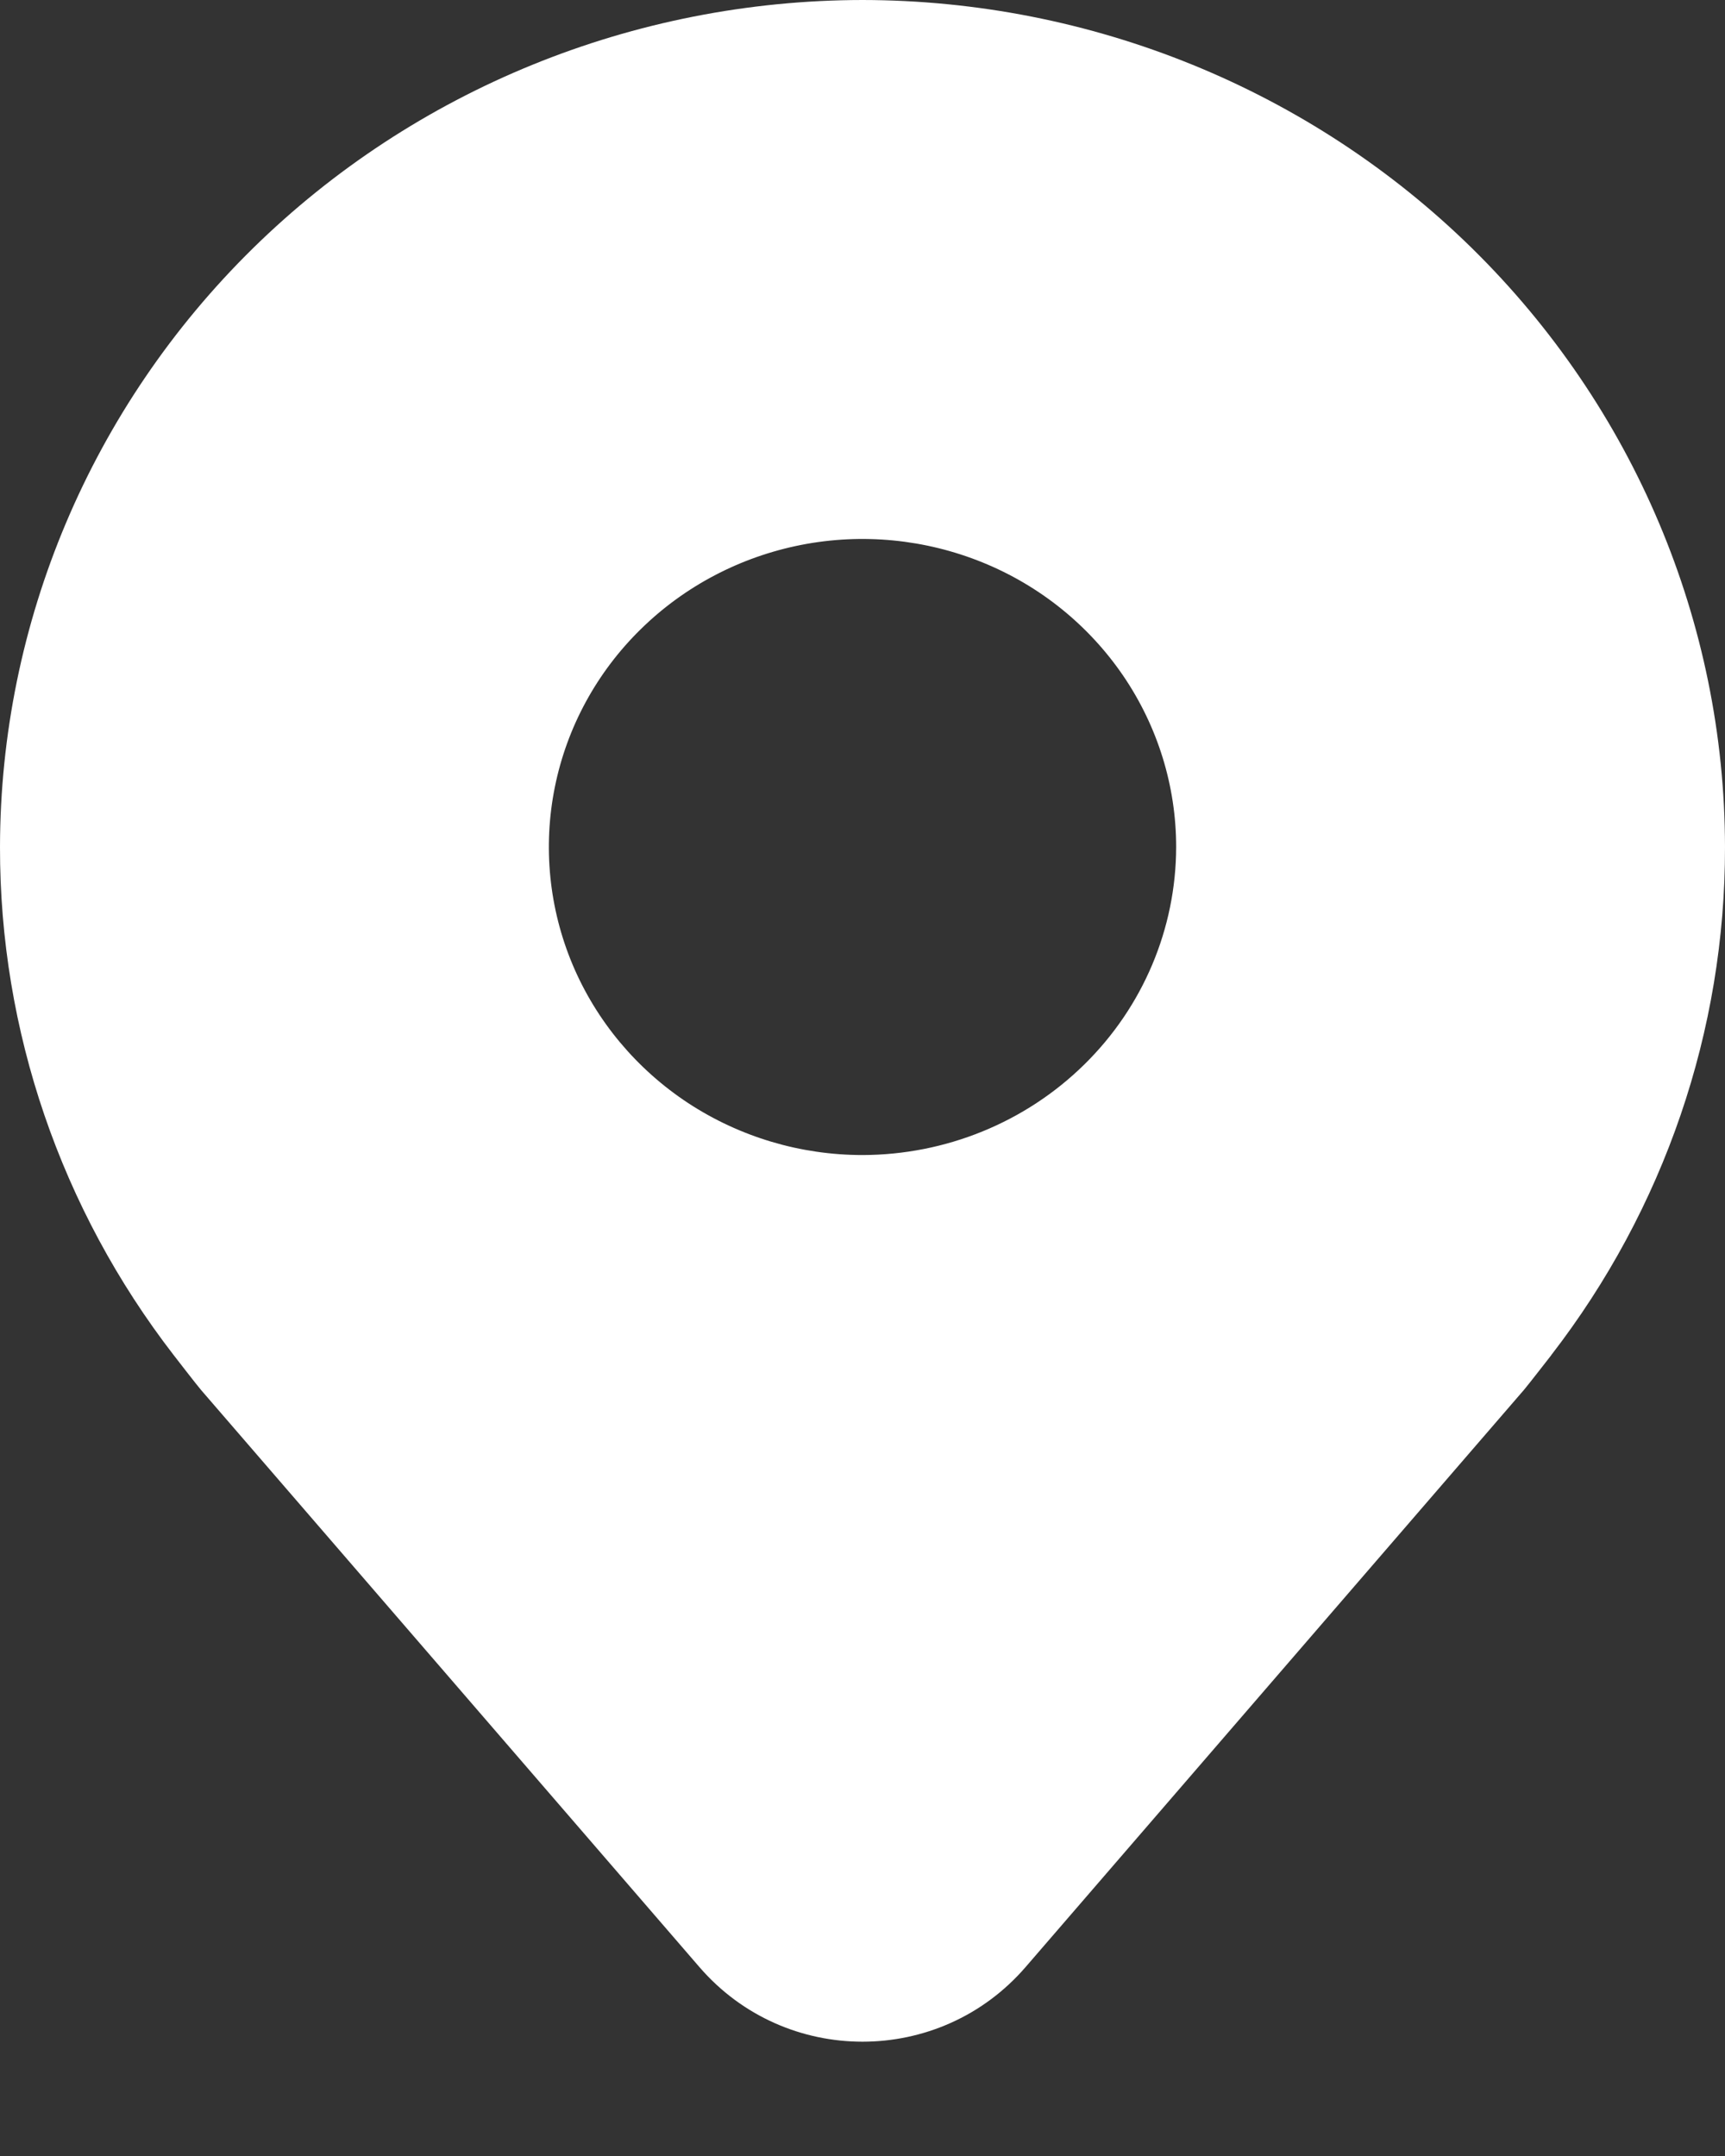 <svg width="12" height="15" viewBox="0 0 12 15" fill="none" xmlns="http://www.w3.org/2000/svg">
<rect x="0" y="0" width="12" height="15" fill="#333333" stroke="none"/>
<path d="M6 0C4.409 0.002 2.884 0.623 1.759 1.728C0.635 2.833 0.002 4.331 6.38338e-06 5.893C-0.002 7.17 0.423 8.412 1.209 9.429C1.209 9.429 1.372 9.64 1.399 9.671L4.865 13.685C5.463 14.378 6.537 14.378 7.135 13.685L10.603 9.668C10.627 9.64 10.791 9.429 10.791 9.429L10.792 9.427C11.577 8.411 12.002 7.169 12 5.893C11.998 4.331 11.365 2.833 10.241 1.728C9.116 0.623 7.591 0.002 6 0ZM6 8.036C5.568 8.036 5.147 7.91 4.788 7.675C4.429 7.439 4.149 7.104 3.984 6.713C3.819 6.321 3.776 5.89 3.86 5.475C3.944 5.059 4.152 4.677 4.457 4.378C4.762 4.078 5.151 3.874 5.574 3.791C5.998 3.708 6.436 3.751 6.835 3.913C7.234 4.075 7.574 4.35 7.814 4.702C8.054 5.055 8.182 5.469 8.182 5.893C8.181 6.461 7.951 7.006 7.542 7.407C7.133 7.809 6.578 8.035 6 8.036Z" fill="white"/>
</svg>
